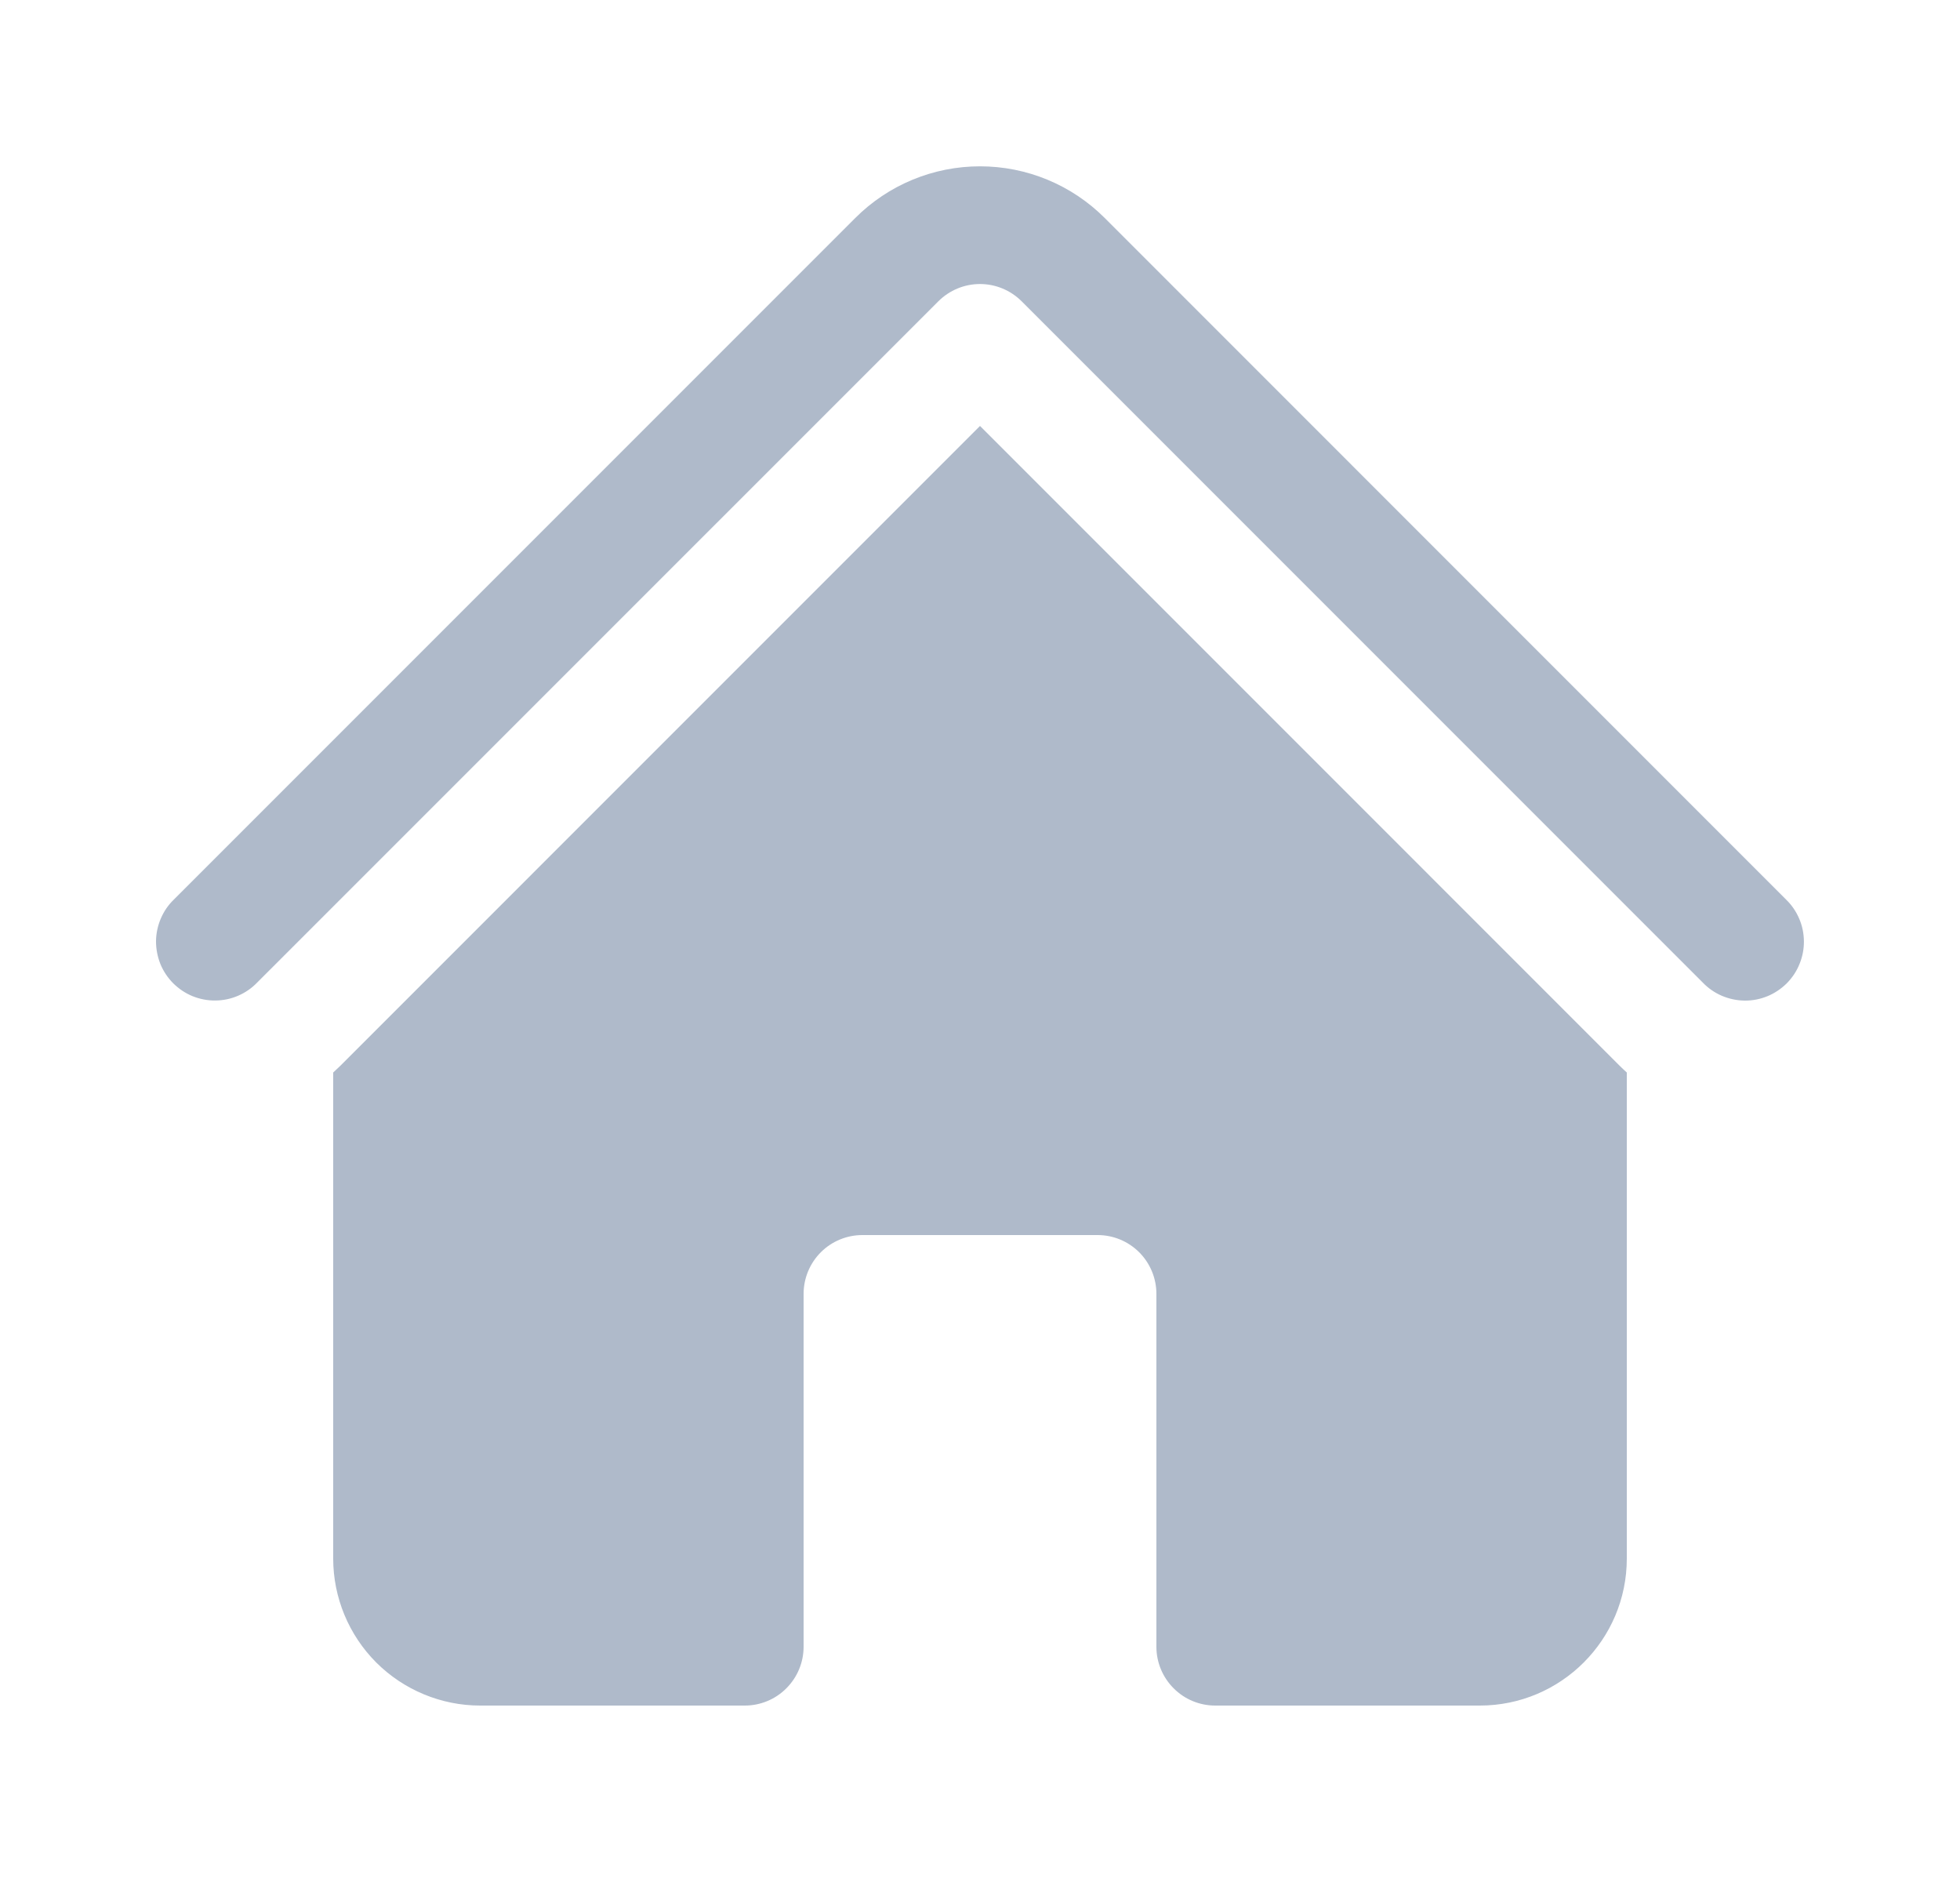 <svg width="25" height="24" viewBox="0 0 25 24" fill="none" xmlns="http://www.w3.org/2000/svg">
<path d="M11.97 3.841C12.111 3.701 12.301 3.622 12.5 3.622C12.699 3.622 12.889 3.701 13.03 3.841L21.72 12.531C21.789 12.603 21.872 12.66 21.963 12.699C22.055 12.738 22.154 12.759 22.253 12.76C22.353 12.761 22.451 12.742 22.544 12.704C22.636 12.666 22.719 12.61 22.79 12.54C22.86 12.469 22.916 12.386 22.953 12.293C22.991 12.201 23.01 12.102 23.009 12.003C23.008 11.903 22.988 11.805 22.948 11.713C22.909 11.622 22.852 11.539 22.78 11.47L14.091 2.78C13.882 2.571 13.634 2.405 13.361 2.292C13.088 2.179 12.796 2.121 12.5 2.121C12.204 2.121 11.912 2.179 11.639 2.292C11.366 2.405 11.118 2.571 10.909 2.78L2.219 11.47C2.147 11.539 2.09 11.622 2.051 11.714C2.012 11.805 1.991 11.904 1.99 12.003C1.99 12.103 2.009 12.201 2.046 12.294C2.084 12.386 2.14 12.47 2.21 12.54C2.281 12.61 2.364 12.666 2.457 12.704C2.549 12.741 2.648 12.76 2.747 12.759C2.847 12.758 2.945 12.738 3.037 12.698C3.128 12.659 3.211 12.602 3.28 12.53L11.97 3.841Z" fill="#AFBACA"/>
<path d="M12.5 5.432L20.659 13.591C20.689 13.621 20.719 13.649 20.75 13.677V19.875C20.75 20.91 19.91 21.75 18.875 21.75H15.5C15.301 21.75 15.11 21.671 14.97 21.53C14.829 21.389 14.75 21.199 14.75 21V16.5C14.75 16.301 14.671 16.11 14.53 15.969C14.39 15.829 14.199 15.75 14 15.75H11C10.801 15.75 10.61 15.829 10.47 15.969C10.329 16.11 10.25 16.301 10.25 16.5V21C10.25 21.199 10.171 21.389 10.03 21.53C9.89 21.671 9.699 21.75 9.5 21.75H6.125C5.628 21.75 5.151 21.552 4.799 21.201C4.448 20.849 4.25 20.372 4.25 19.875V13.677C4.281 13.649 4.311 13.62 4.341 13.591L12.5 5.432Z" fill="#AFBACA"/>
</svg>

